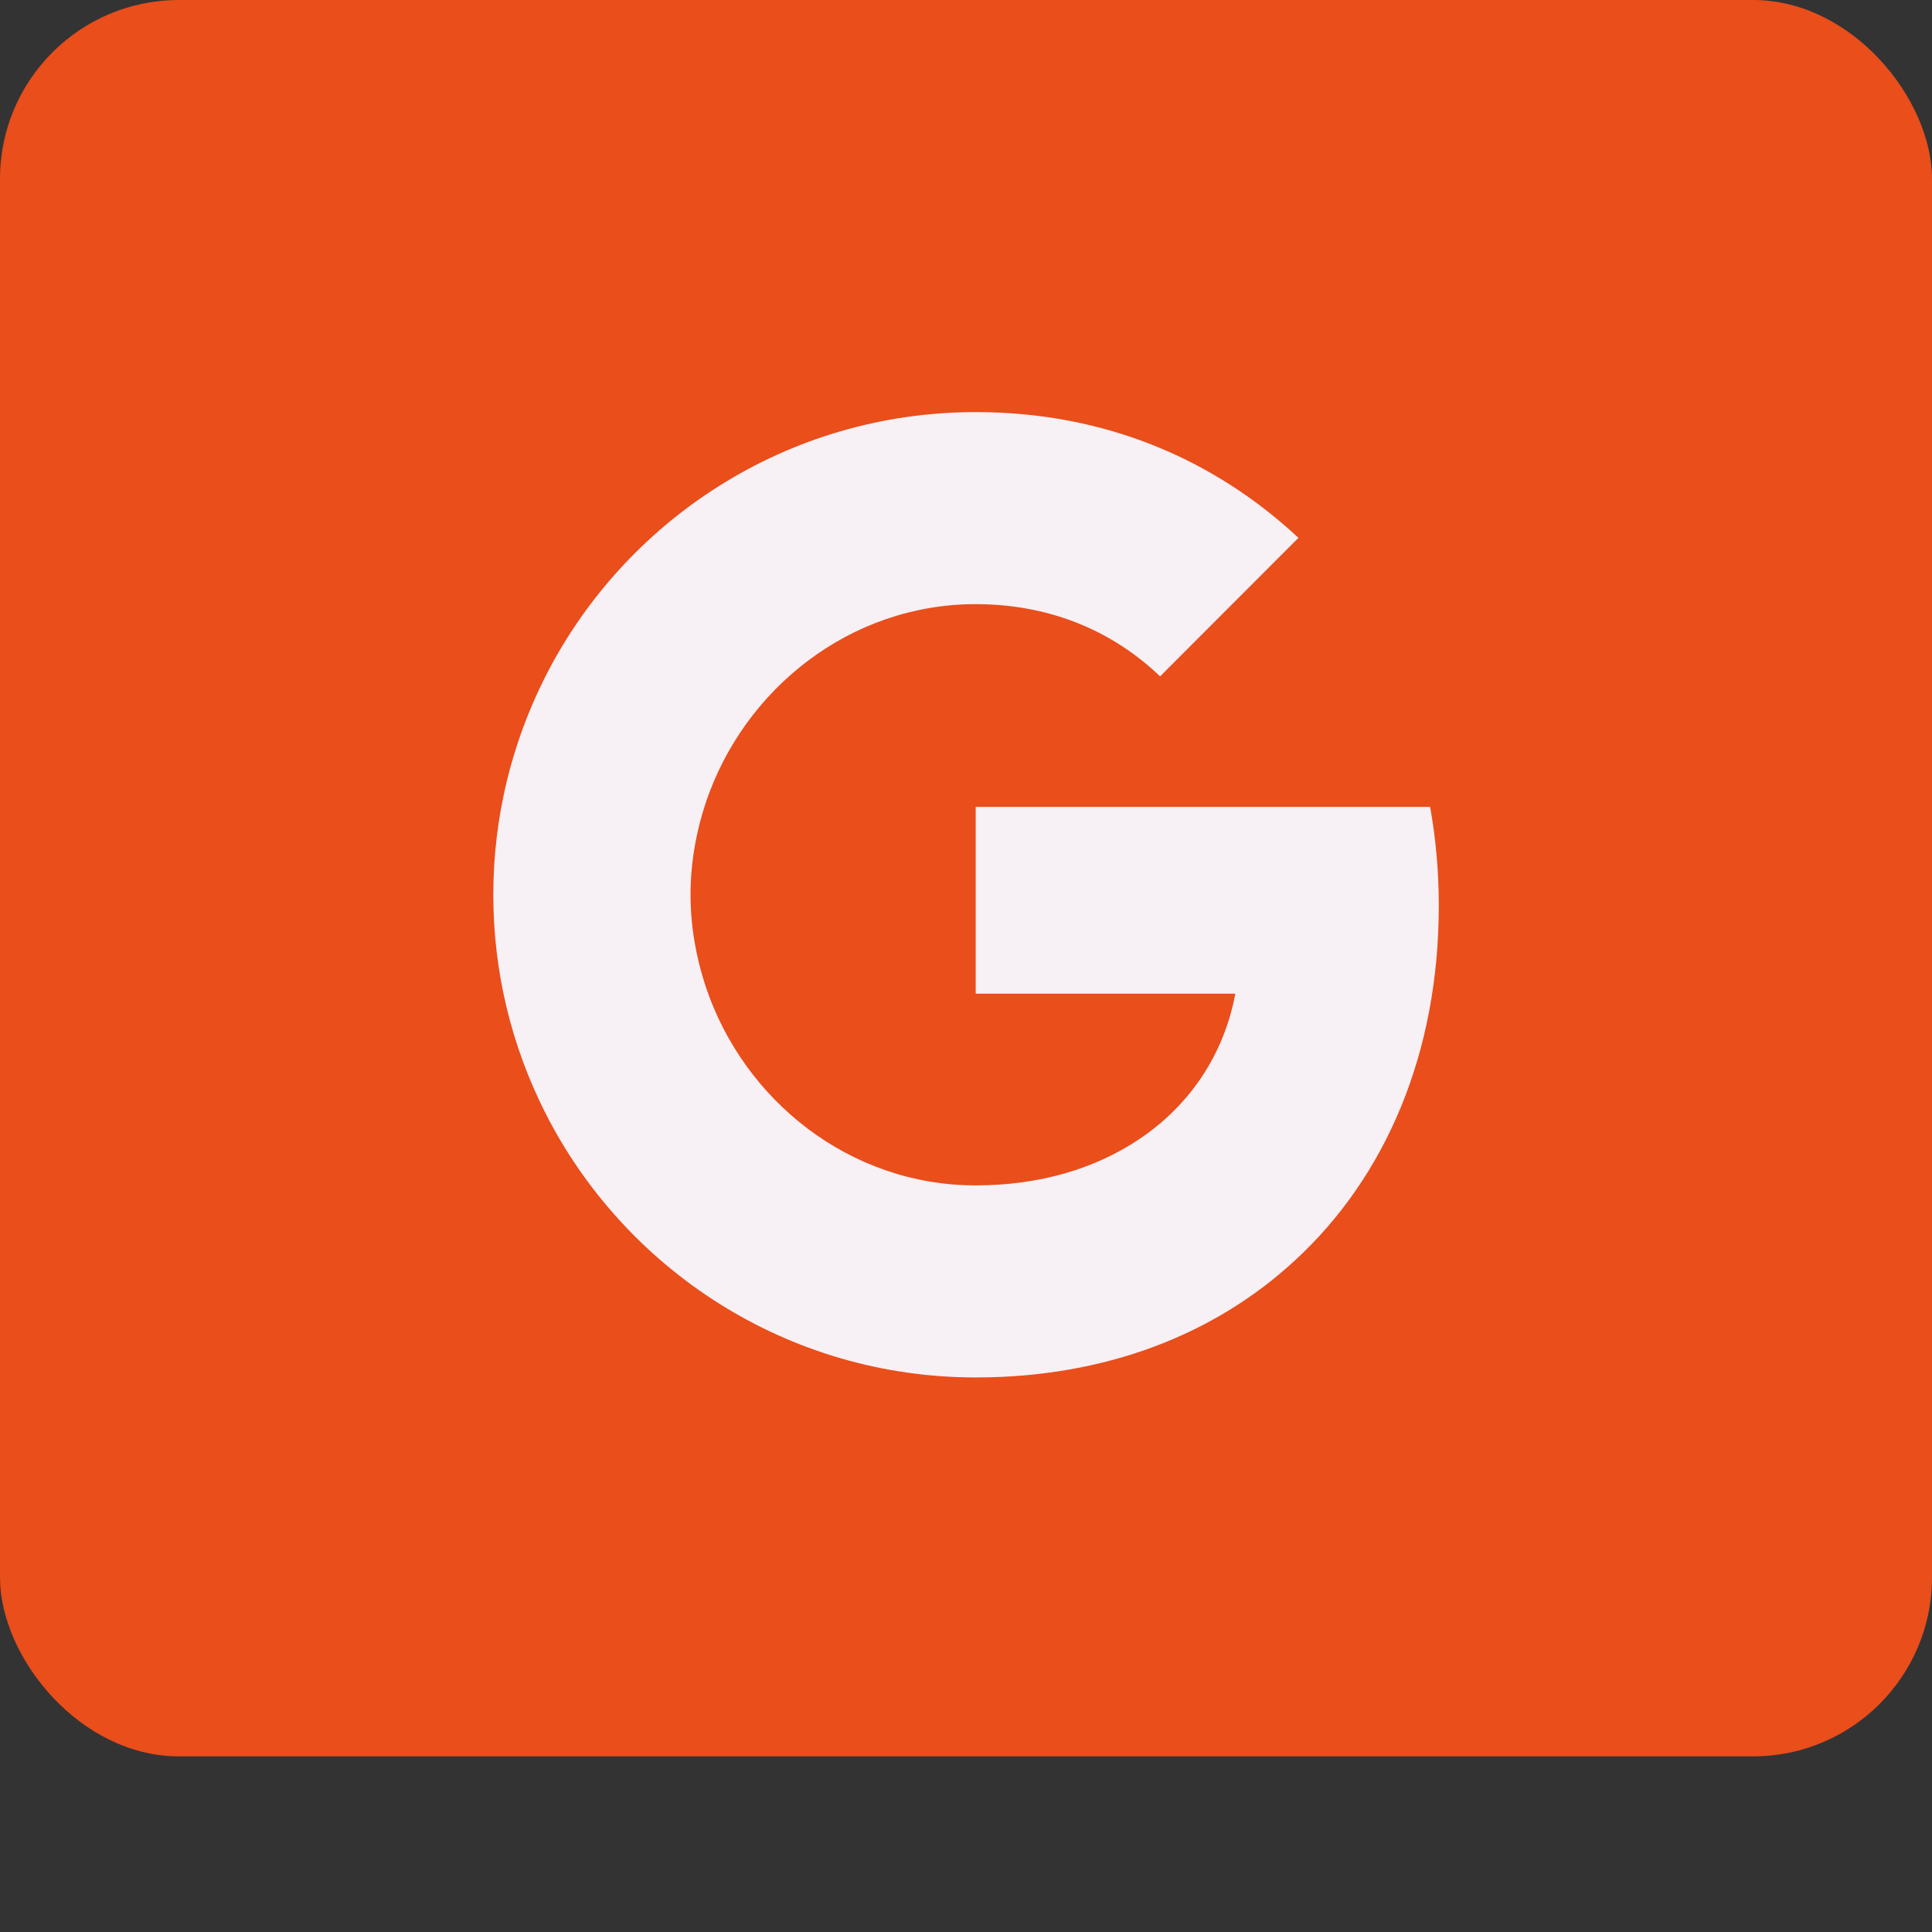 <svg width="54" height="54" viewBox="0 0 54 54" fill="none" xmlns="http://www.w3.org/2000/svg">
<rect x="0" y="0" width="54" height="54" fill="#333333" stroke="none"/>
<rect width="54" height="49.091" rx="5" fill="#E94E1B"/>
<path d="M39.973 22.553H27.271V27.774H34.527C34.214 29.461 33.265 30.889 31.834 31.845C30.625 32.654 29.081 33.132 27.267 33.132C23.755 33.132 20.784 30.759 19.723 27.57C19.456 26.761 19.301 25.896 19.301 25.007C19.301 24.118 19.456 23.253 19.723 22.444C20.788 19.259 23.759 16.886 27.271 16.886C29.25 16.886 31.025 17.568 32.425 18.904L36.292 15.033C33.954 12.854 30.906 11.518 27.271 11.518C22.001 11.518 17.441 14.541 15.223 18.95C14.309 20.771 13.788 22.831 13.788 25.011C13.788 27.19 14.309 29.247 15.223 31.068C17.441 35.477 22.001 38.5 27.271 38.5C30.913 38.5 33.965 37.291 36.193 35.23C38.742 32.882 40.215 29.423 40.215 25.313C40.215 24.357 40.131 23.439 39.973 22.553Z" fill="#F7F0F5"/>
</svg>
